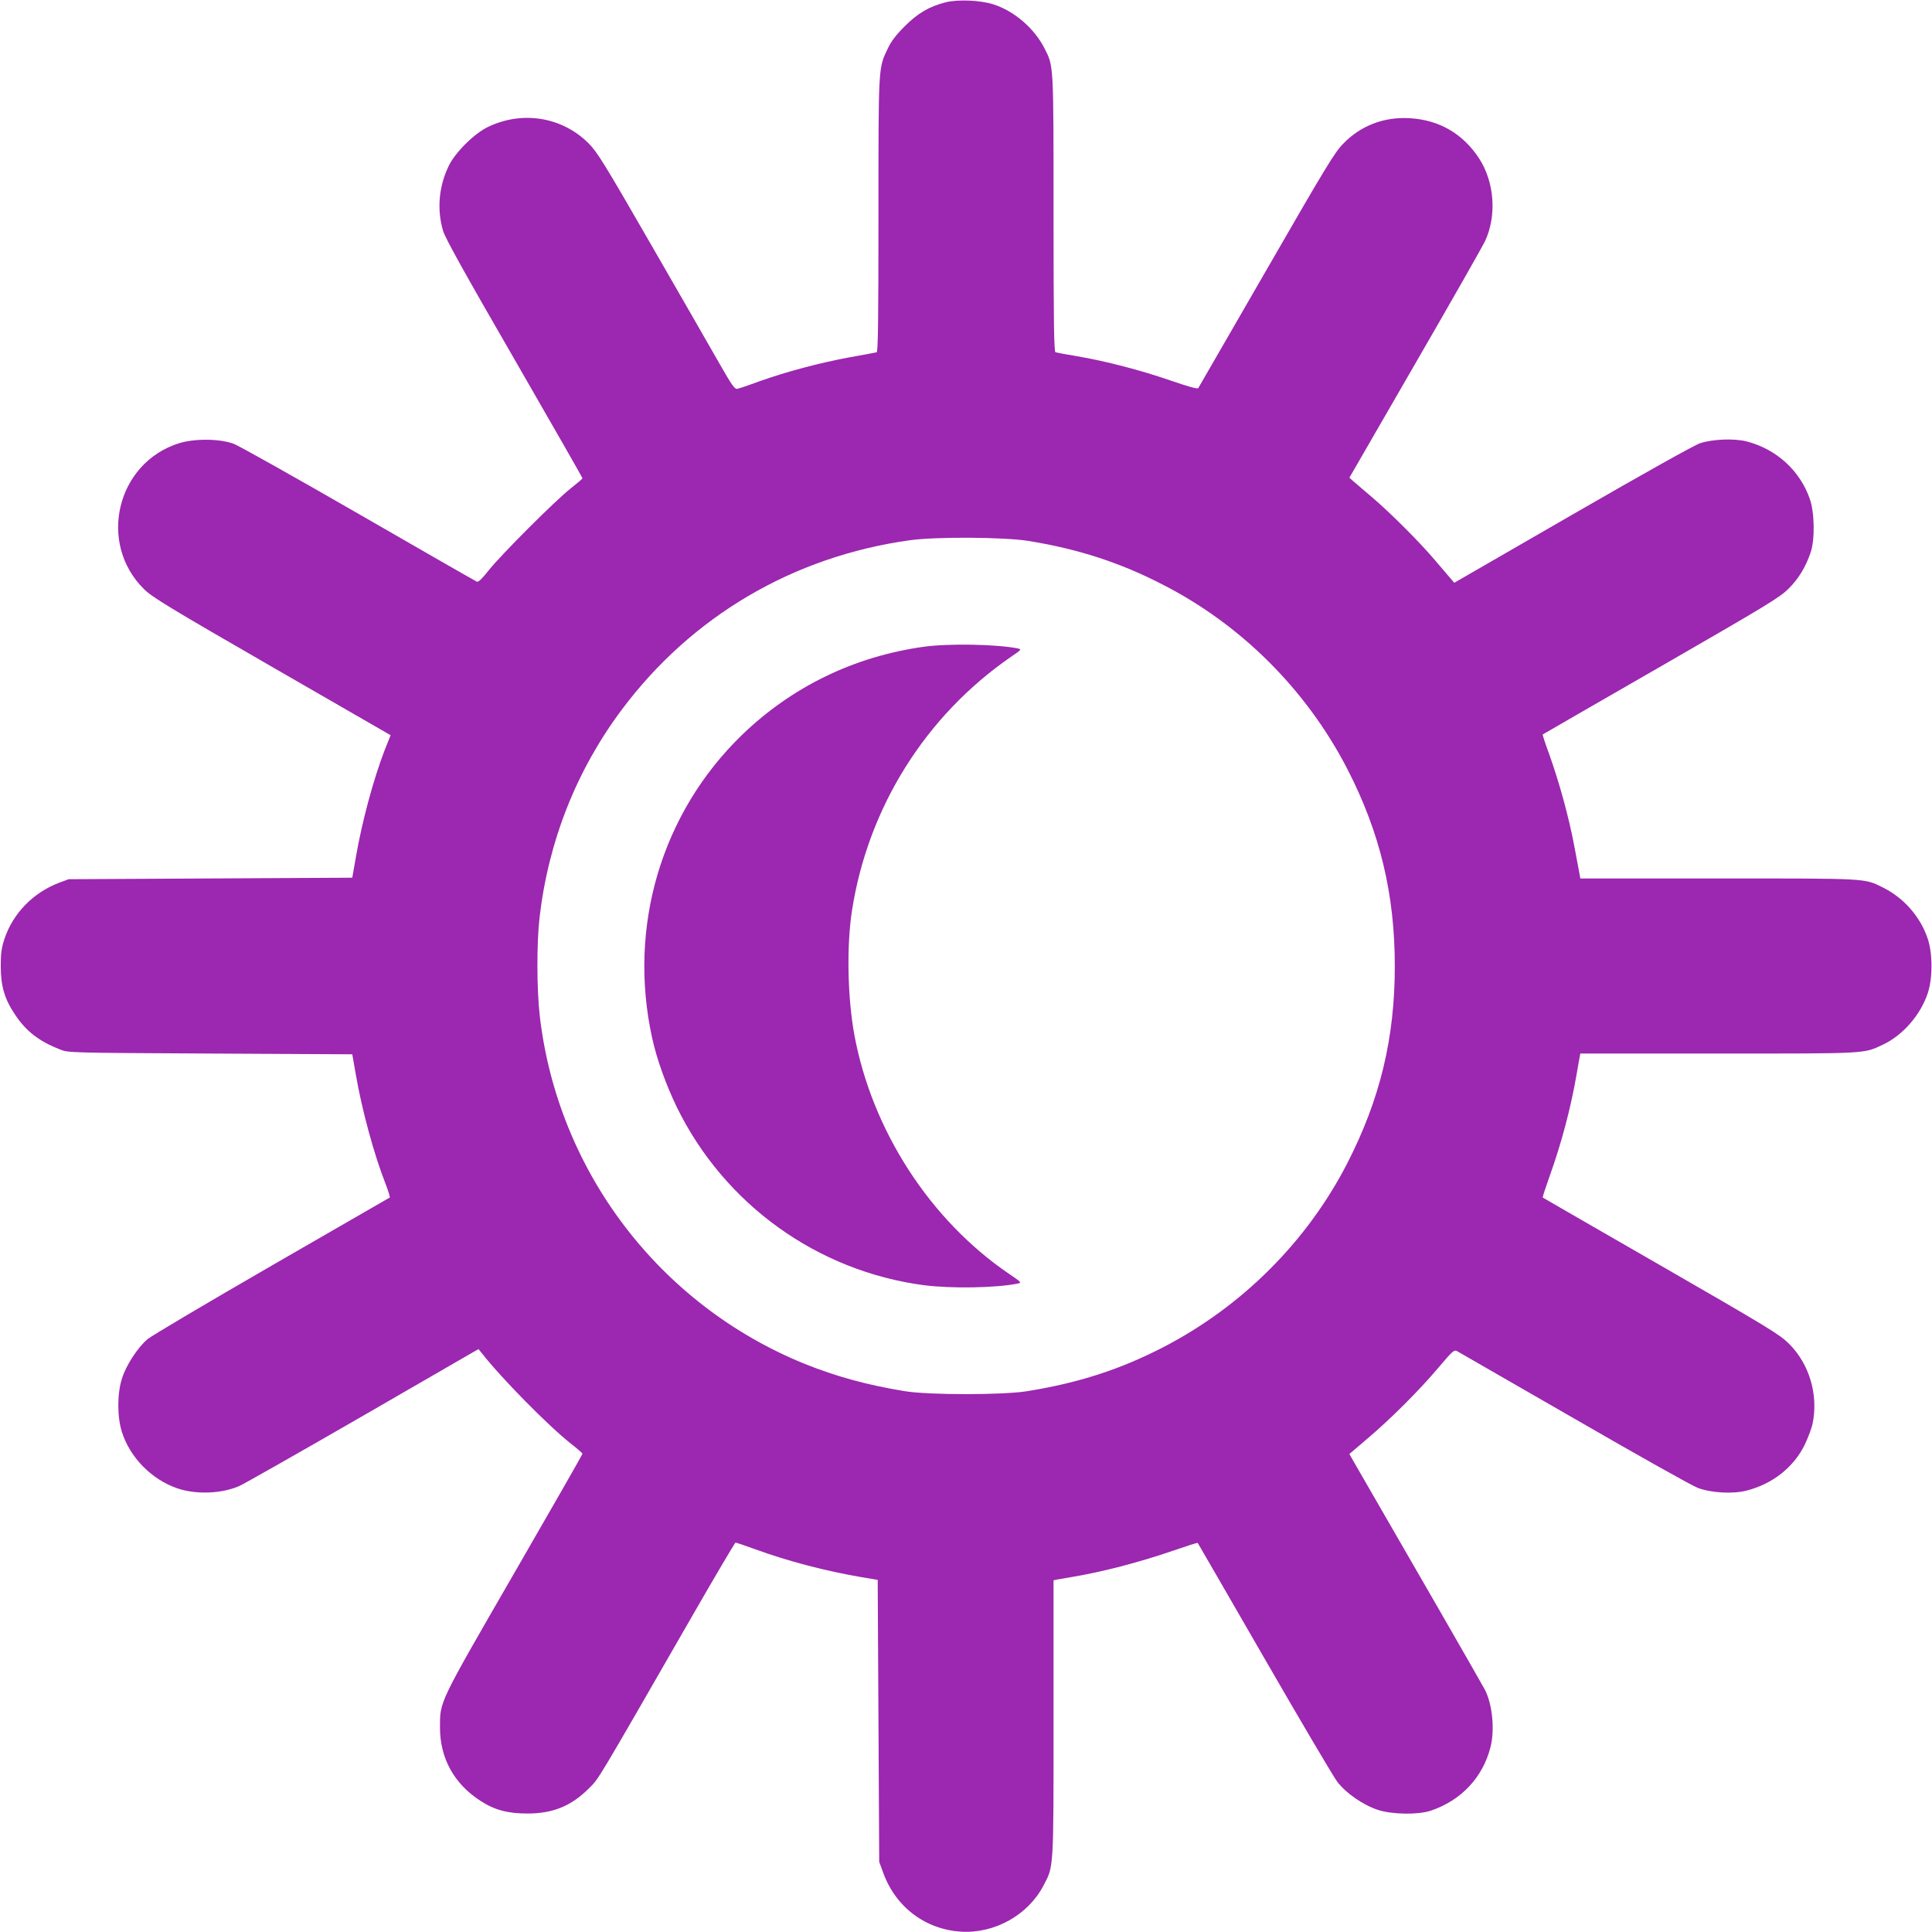 <?xml version="1.0" encoding="UTF-8"?>
<svg xmlns="http://www.w3.org/2000/svg" xmlns:xlink="http://www.w3.org/1999/xlink" width="750pt" height="750pt" viewBox="0 0 750 750" version="1.1">
<g id="surface1">
<path style=" stroke:none;fill-rule:nonzero;fill:rgb(61.176%,15.294%,69.02%);fill-opacity:1;" d="M 367.148 0.879 C 360.703 2.52 356.309 5.098 351.211 10.195 C 347.812 13.594 345.938 16.055 344.648 18.809 C 340.957 26.602 341.016 24.902 341.016 83.379 C 341.016 125.391 340.84 136.582 340.312 136.758 C 339.902 136.875 335.098 137.754 329.59 138.75 C 317.988 140.918 305.332 144.258 294.844 148.008 C 290.742 149.531 286.875 150.82 286.23 150.938 C 285.234 151.172 284.121 149.59 279.434 141.387 C 276.328 135.938 264.492 115.312 253.066 95.508 C 234.434 63.164 231.914 59.121 228.516 55.664 C 218.203 45.352 202.734 42.832 189.316 49.336 C 183.926 51.973 176.602 59.297 174.141 64.512 C 170.332 72.48 169.57 81.211 171.973 89.531 C 172.734 92.285 180.293 105.879 199.629 139.336 C 214.219 164.648 226.172 185.508 226.113 185.684 C 226.113 185.859 224.062 187.617 221.602 189.551 C 215.742 194.121 194.121 215.742 189.551 221.602 C 187.207 224.59 185.742 225.996 185.156 225.82 C 184.688 225.645 164.121 213.867 139.453 199.629 C 114.844 185.449 92.93 173.145 90.82 172.324 C 85.488 170.273 75.527 170.156 69.434 172.09 C 45.234 179.707 37.793 210.938 55.957 228.75 C 59.121 231.855 65.449 235.723 105.586 258.867 L 151.641 285.41 L 149.297 291.27 C 144.902 302.754 140.508 318.984 138.105 332.988 L 136.758 340.723 L 81.68 341.016 L 26.66 341.309 L 23.027 342.656 C 12.891 346.465 4.98 354.609 1.699 364.57 C 0.586 367.969 0.293 370.078 0.293 375 C 0.293 382.852 1.758 387.832 5.918 393.984 C 10.195 400.43 15.293 404.297 23.438 407.461 C 26.602 408.691 27.305 408.691 81.68 408.984 L 136.758 409.277 L 138.105 417.012 C 140.508 430.957 145.254 448.359 149.648 459.492 C 150.762 462.363 151.465 464.766 151.289 464.883 C 151.055 465 130.43 476.895 105.469 491.309 C 80.508 505.723 58.828 518.555 57.305 519.844 C 53.496 523.008 48.926 530.039 47.344 535.137 C 45.469 540.996 45.469 549.961 47.285 555.762 C 50.391 565.723 58.77 574.277 68.73 577.734 C 75.996 580.254 86.016 579.902 92.93 576.855 C 94.629 576.094 116.25 563.848 140.918 549.609 L 185.742 523.711 L 187.09 525.352 C 194.473 534.844 212.93 553.594 221.66 560.449 C 224.121 562.383 226.113 564.141 226.113 564.316 C 226.172 564.551 214.219 585.41 199.57 610.781 C 170.098 661.816 170.801 660.352 170.801 670.605 C 170.801 682.559 176.25 692.461 186.504 699.082 C 192.012 702.656 197.051 704.004 204.785 704.004 C 214.629 704.004 221.777 701.074 228.516 694.336 C 232.617 690.234 230.625 693.574 269.004 626.836 C 277.852 611.426 285.293 598.887 285.527 598.828 C 285.82 598.828 289.219 600 293.145 601.406 C 306.152 606.152 320.449 609.844 334.395 612.246 L 340.723 613.301 L 341.309 722.754 L 342.891 727.09 C 347.754 740.391 359.297 749.062 373.242 749.883 C 386.25 750.586 399.082 743.379 405.059 732.012 C 409.102 724.336 408.984 726.328 408.984 666.973 L 408.984 613.477 L 410.332 613.184 C 411.035 613.066 413.32 612.656 415.43 612.305 C 427.617 610.312 442.207 606.504 455.156 602.051 C 460.43 600.234 464.824 598.828 464.941 598.945 C 465 599.004 476.66 619.16 490.781 643.652 C 504.902 668.145 517.676 689.766 519.141 691.699 C 522.539 696.152 529.336 700.84 535.078 702.656 C 540.703 704.414 550.605 704.531 555.469 702.891 C 567.246 698.906 575.625 690 578.613 678.223 C 580.312 671.543 579.375 661.816 576.504 656.074 C 575.566 654.199 548.555 607.266 525.176 566.836 L 523.828 564.434 L 530.918 558.398 C 539.941 550.723 550.723 540 558.398 530.918 C 563.906 524.414 564.492 523.887 565.664 524.531 C 566.309 524.883 586.758 536.66 611.074 550.664 C 635.391 564.727 657.012 576.855 659.121 577.617 C 664.336 579.551 672.598 580.02 677.93 578.672 C 688.125 576.094 696.445 569.531 700.723 560.566 C 701.953 557.93 703.301 554.355 703.652 552.656 C 705.938 541.465 702.422 529.453 694.395 521.543 C 690.82 518.027 686.543 515.391 644.824 491.367 C 619.688 476.895 599.004 465 598.887 464.883 C 598.77 464.766 599.883 461.309 601.348 457.207 C 606.152 443.906 609.785 430.078 612.012 417.188 C 612.539 414.141 613.066 411.035 613.242 410.273 L 613.477 408.984 L 666.973 408.984 C 725.449 408.984 723.34 409.102 730.957 405.527 C 738.574 401.953 745.43 394.16 748.301 385.723 C 750.293 379.98 750.293 370.02 748.301 364.277 C 745.43 355.781 738.926 348.457 730.957 344.531 C 723.574 340.898 725.566 341.016 666.973 341.016 L 613.477 341.016 L 613.242 339.668 C 613.125 338.965 612.129 333.867 611.133 328.418 C 609.023 317.227 605.391 303.984 601.406 292.793 C 599.883 288.691 598.77 285.234 598.887 285.117 C 599.004 285 619.688 273.105 644.824 258.633 C 686.426 234.668 690.82 231.973 694.336 228.516 C 698.262 224.59 700.957 220.137 702.891 214.453 C 704.59 209.473 704.414 199.043 702.598 193.77 C 698.789 182.695 689.531 174.258 677.93 171.328 C 673.184 170.156 664.98 170.449 660.059 172.031 C 657.949 172.676 638.379 183.633 610.547 199.688 L 564.551 226.23 L 563.086 224.531 C 562.266 223.594 559.512 220.371 556.934 217.324 C 551.016 210.352 539.824 199.16 532.676 193.066 C 529.629 190.488 526.406 187.734 525.469 186.914 L 523.828 185.449 L 549.375 141.211 C 563.438 116.895 575.684 95.391 576.562 93.457 C 581.074 83.613 580.137 70.781 574.277 61.641 C 567.949 51.914 558.809 46.582 547.266 45.879 C 537.305 45.293 528.281 48.75 521.543 55.664 C 518.086 59.18 515.098 64.102 491.66 104.766 C 477.305 129.668 465.41 150.293 465.176 150.645 C 464.941 151.113 461.602 150.176 454.57 147.773 C 442.91 143.73 429.199 140.156 418.066 138.281 C 413.906 137.578 410.098 136.875 409.746 136.758 C 409.16 136.582 408.984 125.332 408.984 83.086 C 408.984 24.609 409.043 25.781 405.527 18.867 C 401.602 11.074 393.75 4.277 385.664 1.699 C 380.566 0.059 371.895 -0.293 367.148 0.879 Z M 399.316 210 C 418.711 213.164 434.766 218.379 451.348 226.934 C 481.875 242.52 507.188 267.832 523.008 298.477 C 535.664 323.027 541.465 347.051 541.465 375 C 541.465 402.949 535.781 426.621 523.066 451.465 C 507.48 481.875 482.168 507.188 451.523 523.008 C 434.707 531.68 418.711 536.836 398.73 540.059 C 389.473 541.582 360.527 541.582 351.27 540.059 C 336.797 537.715 324.434 534.316 312.246 529.395 C 255.938 506.484 216.504 454.629 209.531 394.336 C 208.359 384.199 208.301 365.918 209.473 356.016 C 212.93 326.426 223.828 298.945 241.406 275.449 C 268.594 239.121 308.027 215.977 353.32 209.707 C 363.516 208.301 390 208.477 399.316 210 Z M 399.316 210 "/>
<path style=" stroke:none;fill-rule:nonzero;fill:rgb(61.176%,15.294%,69.02%);fill-opacity:1;" d="M 358.594 251.074 C 331.641 254.824 307.383 266.602 288.047 285.293 C 256.816 315.527 243.691 359.59 253.125 402.773 C 254.941 411.152 258.516 421.055 262.734 429.785 C 281.191 467.52 317.285 493.477 358.77 498.926 C 369.434 500.273 386.66 499.98 395.098 498.281 C 396.68 497.93 396.504 497.754 391.582 494.414 C 361.055 473.613 338.613 438.926 331.699 401.953 C 329.004 387.363 328.594 367.207 330.762 353.32 C 337.031 313.359 359.297 277.91 392.344 255.059 C 396.562 252.188 396.68 252.07 395.098 251.719 C 387.012 250.078 368.262 249.727 358.594 251.074 Z M 358.594 251.074 "/>
</g>
</svg>
